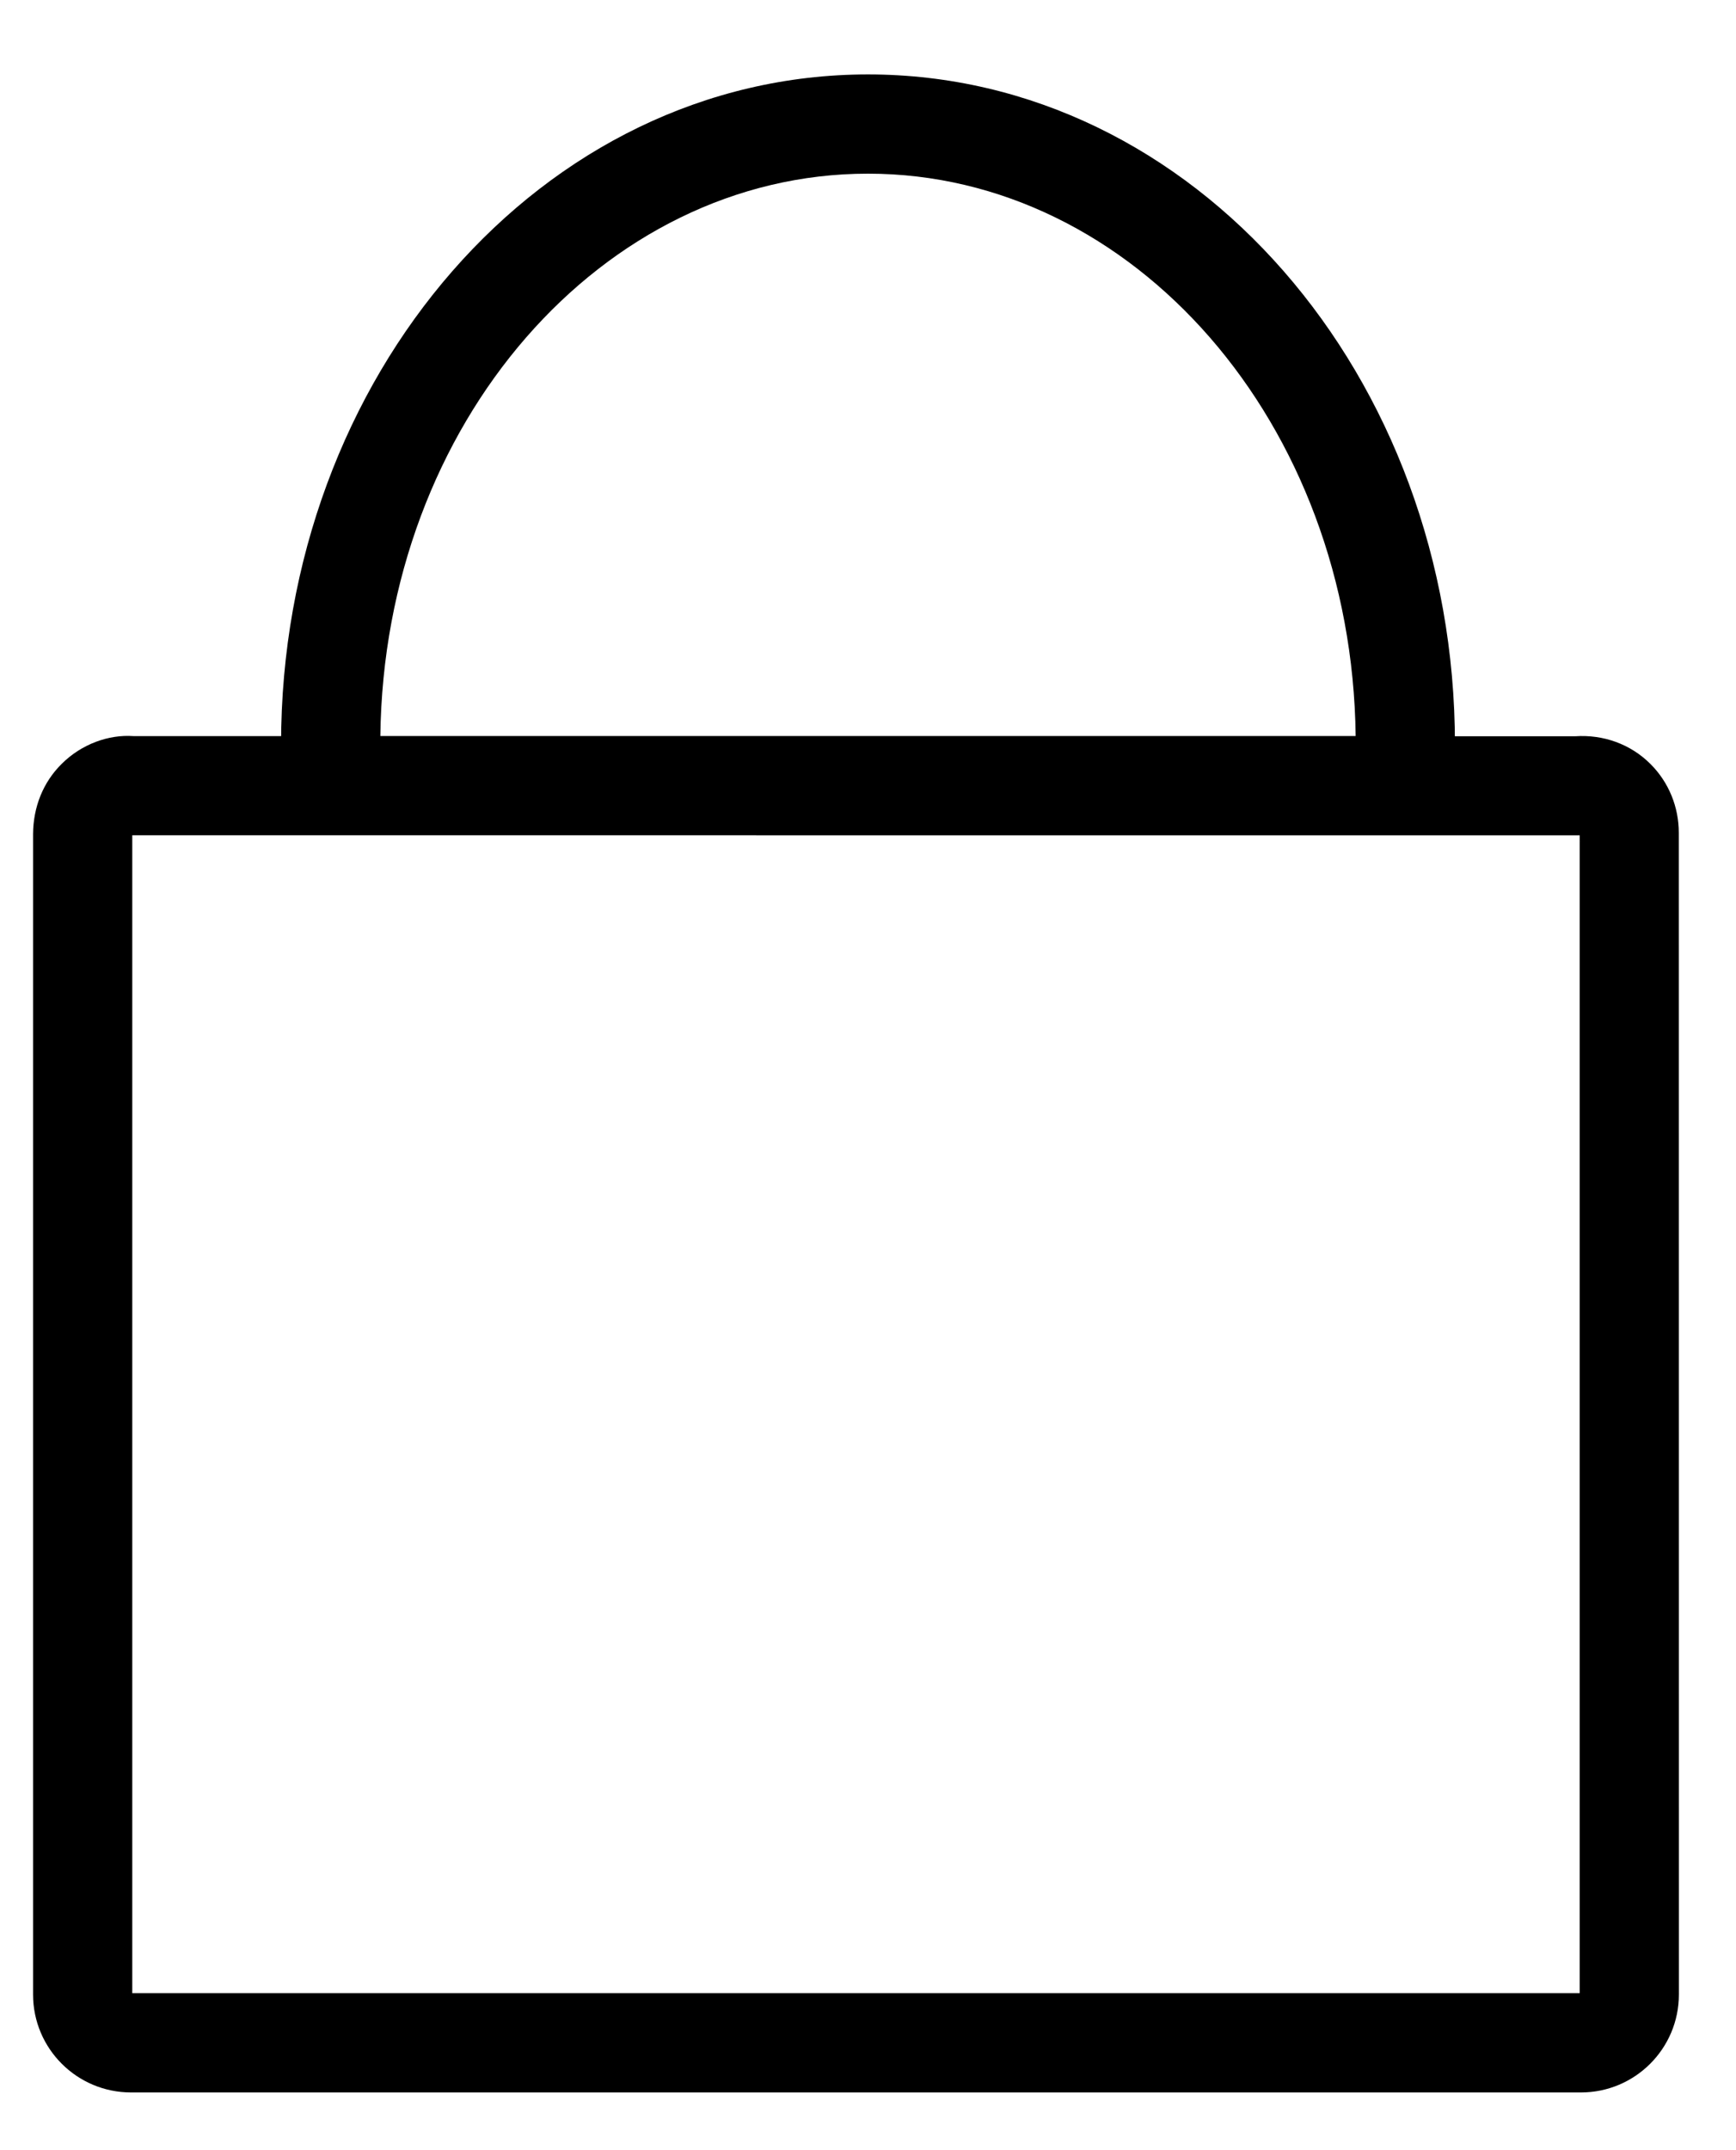 <svg width="42px" height="52px" viewBox="0 0 21 25" version="1.1" xmlns="http://www.w3.org/2000/svg" xmlns:xlink="http://www.w3.org/1999/xlink">
    <g id="Page-1" stroke="none" stroke-width="1" fill="none" fill-rule="evenodd">
        <path d="M10.5,1.6 C7.29,1.6 4.646,4.618 4.601,8.4 L16.399,8.4 C16.354,4.618 13.71,1.6 10.5,1.6 Z M3.447,9.6 L3.415,9.034 C3.405,8.857 3.4,8.679 3.4,8.5 C3.4,4.044 6.558,0.4 10.5,0.4 C14.442,0.4 17.6,4.044 17.6,8.5 C17.6,8.679 17.595,8.857 17.585,9.034 L17.553,9.6 L3.447,9.6 Z M19.109,9.601 C19.11,9.596 19.109,9.592 19.109,9.586 L19.109,9.595 C19.109,9.597 19.109,9.599 19.109,9.601 Z M19.114,9.662 C19.115,9.671 19.115,9.675 19.117,9.681 C19.115,9.673 19.114,9.668 19.113,9.659 L19.114,9.662 Z M1.6,9.6 L1.6,23.602 L19.109,23.602 L19.109,9.601 L1.6,9.6 Z M1.599,9.6 C1.599,9.596 1.599,9.591 1.6,9.586 L1.6,9.595 C1.6,9.597 1.6,9.598 1.599,9.6 Z M20.309,23.618 C20.309,24.272 19.778,24.802 19.125,24.802 L1.585,24.802 C0.931,24.802 0.4,24.272 0.4,23.618 L0.4,9.586 C0.402,9.259 0.521,8.96 0.745,8.738 C0.988,8.495 1.318,8.38 1.613,8.401 L19.055,8.403 C19.39,8.38 19.722,8.495 19.965,8.738 C20.189,8.961 20.308,9.261 20.308,9.57 C20.308,9.574 20.309,14.256 20.309,23.618 Z M0.419,9.433 C0.423,9.413 0.426,9.406 0.432,9.392 C0.427,9.403 0.424,9.409 0.421,9.427 L0.419,9.433 Z" id="Combined-Shape" fill="currentColor" fill-rule="nonzero"></path>
    </g>
</svg>